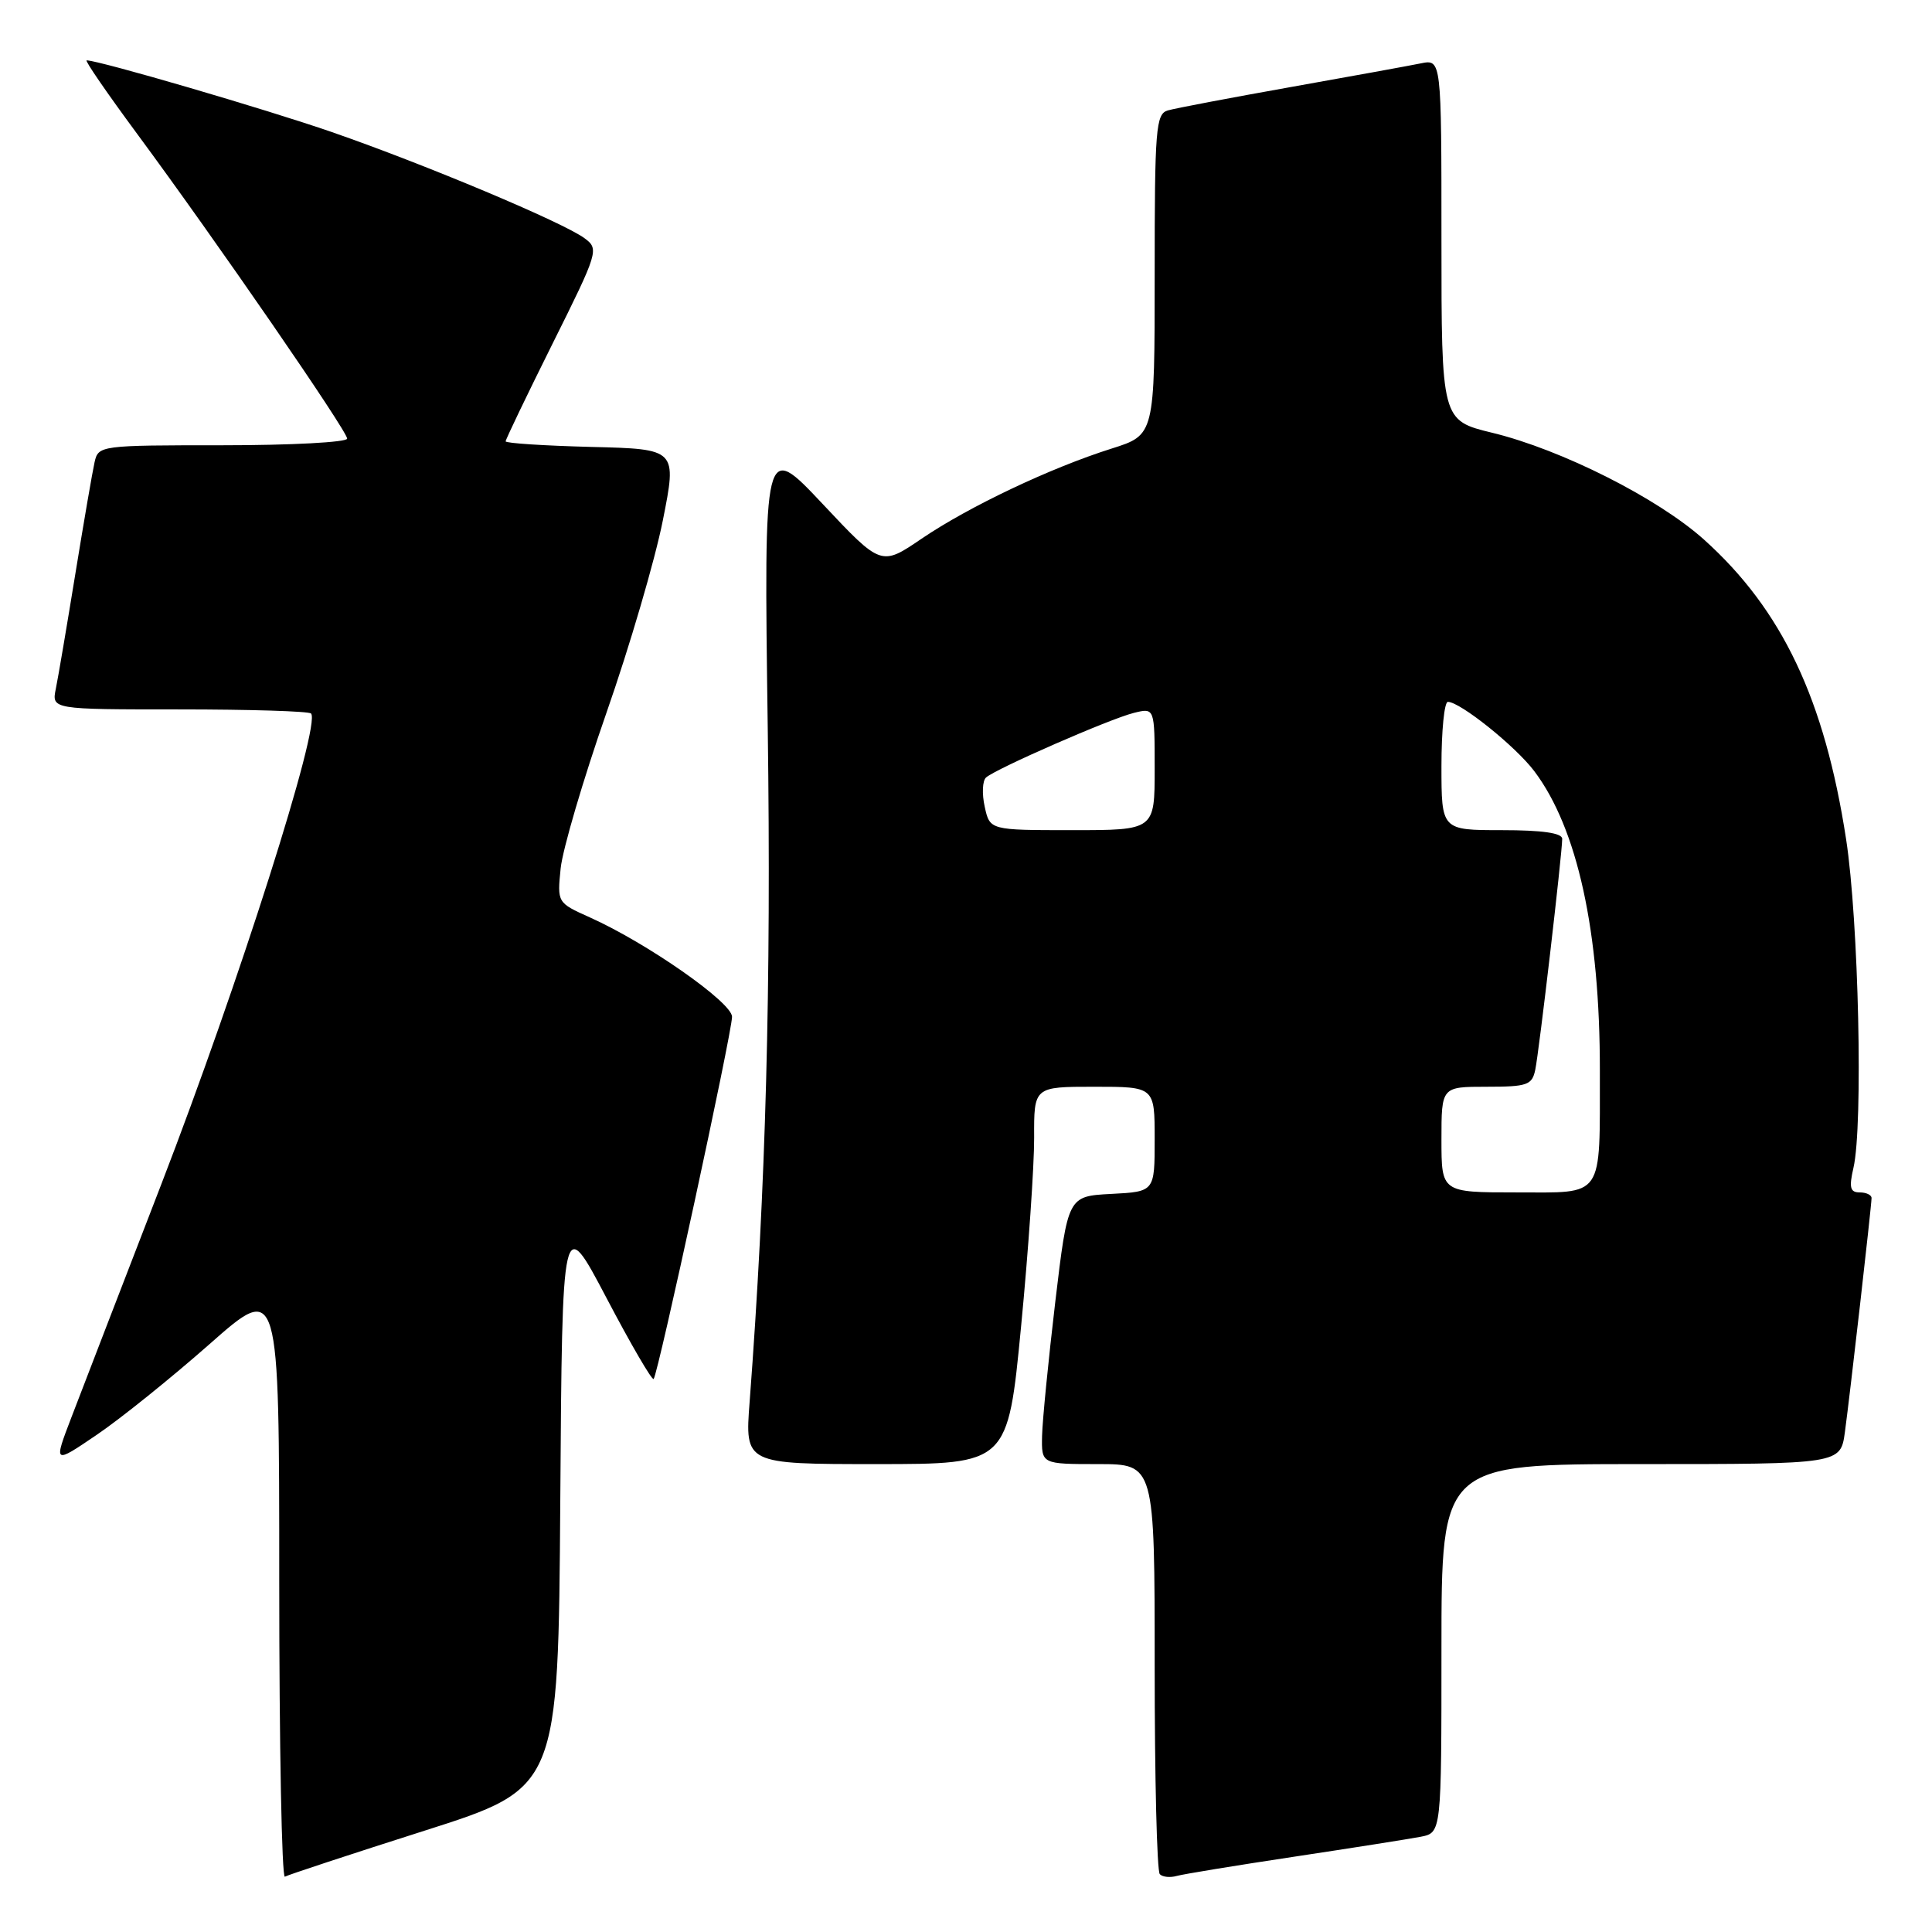 <?xml version="1.0" encoding="UTF-8" standalone="no"?>
<!DOCTYPE svg PUBLIC "-//W3C//DTD SVG 1.1//EN" "http://www.w3.org/Graphics/SVG/1.1/DTD/svg11.dtd" >
<svg xmlns="http://www.w3.org/2000/svg" xmlns:xlink="http://www.w3.org/1999/xlink" version="1.1" viewBox="0 0 256 256">
 <g >
 <path fill="currentColor"
d=" M 56.24 242.58 C 73.98 236.93 73.98 236.93 74.24 198.89 C 74.50 160.84 74.50 160.84 80.36 171.98 C 83.58 178.11 86.39 182.94 86.61 182.72 C 87.19 182.14 96.99 136.85 97.00 134.73 C 97.00 132.83 85.74 124.96 78.16 121.56 C 73.84 119.62 73.83 119.61 74.29 115.06 C 74.55 112.55 77.27 103.30 80.34 94.50 C 83.42 85.70 86.78 74.22 87.82 69.00 C 89.71 59.50 89.71 59.50 78.36 59.22 C 72.11 59.06 67.00 58.73 67.00 58.48 C 67.00 58.23 69.80 52.40 73.22 45.53 C 79.28 33.37 79.39 33.00 77.47 31.58 C 74.67 29.49 56.37 21.80 44.00 17.51 C 35.17 14.45 13.11 8.00 11.48 8.00 C 11.20 8.00 14.21 12.37 18.16 17.72 C 28.65 31.92 46.00 57.10 46.00 58.12 C 46.00 58.60 38.58 59.00 29.52 59.00 C 13.24 59.00 13.03 59.03 12.53 61.25 C 12.25 62.49 11.11 69.12 9.99 76.00 C 8.87 82.88 7.71 89.74 7.40 91.25 C 6.84 94.00 6.84 94.00 23.75 94.00 C 33.06 94.00 40.91 94.24 41.21 94.54 C 42.59 95.92 31.61 130.41 21.35 156.98 C 16.14 170.46 10.80 184.32 9.48 187.76 C 7.08 194.02 7.08 194.02 12.82 190.12 C 15.98 187.98 22.71 182.56 27.78 178.09 C 37.00 169.95 37.00 169.95 37.00 209.53 C 37.00 231.31 37.34 248.92 37.75 248.67 C 38.16 248.43 46.48 245.69 56.24 242.58 Z  M 171.50 246.02 C 179.20 244.86 186.74 243.67 188.25 243.38 C 191.00 242.84 191.00 242.84 191.00 218.42 C 191.00 194.00 191.00 194.00 217.44 194.00 C 243.88 194.00 243.88 194.00 244.46 189.75 C 245.14 184.76 247.98 159.84 247.99 158.75 C 248.00 158.34 247.29 158.00 246.42 158.00 C 245.15 158.00 244.99 157.36 245.59 154.75 C 246.89 149.15 246.28 121.99 244.62 111.21 C 241.77 92.67 236.15 80.81 225.79 71.50 C 219.69 66.02 206.92 59.58 197.75 57.35 C 191.00 55.71 191.00 55.71 191.00 31.78 C 191.00 7.84 191.00 7.84 188.25 8.40 C 186.74 8.71 178.97 10.12 171.00 11.54 C 163.03 12.96 155.71 14.35 154.75 14.63 C 153.15 15.09 153.00 17.01 153.00 36.38 C 153.00 57.63 153.00 57.63 147.32 59.43 C 139.23 61.98 128.39 67.12 122.13 71.37 C 116.76 75.03 116.76 75.03 108.99 66.76 C 101.21 58.50 101.21 58.50 101.73 96.50 C 102.20 130.74 101.48 157.35 99.33 185.75 C 98.70 194.00 98.70 194.00 116.12 194.00 C 133.54 194.00 133.54 194.00 135.30 175.75 C 136.27 165.71 137.04 154.46 137.03 150.75 C 137.00 144.00 137.00 144.00 145.00 144.00 C 153.00 144.00 153.00 144.00 153.00 150.95 C 153.00 157.90 153.00 157.90 147.25 158.20 C 141.50 158.50 141.50 158.50 139.83 172.50 C 138.92 180.20 138.13 188.19 138.08 190.25 C 138.00 194.00 138.00 194.00 145.50 194.00 C 153.00 194.00 153.00 194.00 153.00 220.83 C 153.00 235.59 153.30 247.97 153.68 248.34 C 154.05 248.72 155.06 248.82 155.93 248.57 C 156.79 248.33 163.80 247.18 171.50 246.02 Z  M 191.00 151.00 C 191.00 144.00 191.00 144.00 196.98 144.00 C 202.38 144.00 203.01 143.78 203.43 141.75 C 203.94 139.34 207.00 113.07 207.00 111.15 C 207.00 110.38 204.37 110.00 199.00 110.00 C 191.00 110.00 191.00 110.00 191.00 101.50 C 191.00 96.83 191.38 93.00 191.85 93.00 C 193.47 93.00 200.81 98.88 203.30 102.18 C 209.02 109.77 212.01 123.40 211.99 141.88 C 211.97 159.02 212.67 158.00 200.88 158.00 C 191.00 158.00 191.00 158.00 191.00 151.00 Z  M 130.48 106.90 C 130.10 105.20 130.18 103.45 130.65 103.03 C 131.92 101.87 147.08 95.24 150.25 94.46 C 153.00 93.78 153.00 93.78 153.00 101.89 C 153.00 110.00 153.00 110.00 142.08 110.00 C 131.16 110.00 131.16 110.00 130.48 106.90 Z "/>
</g>
</svg>